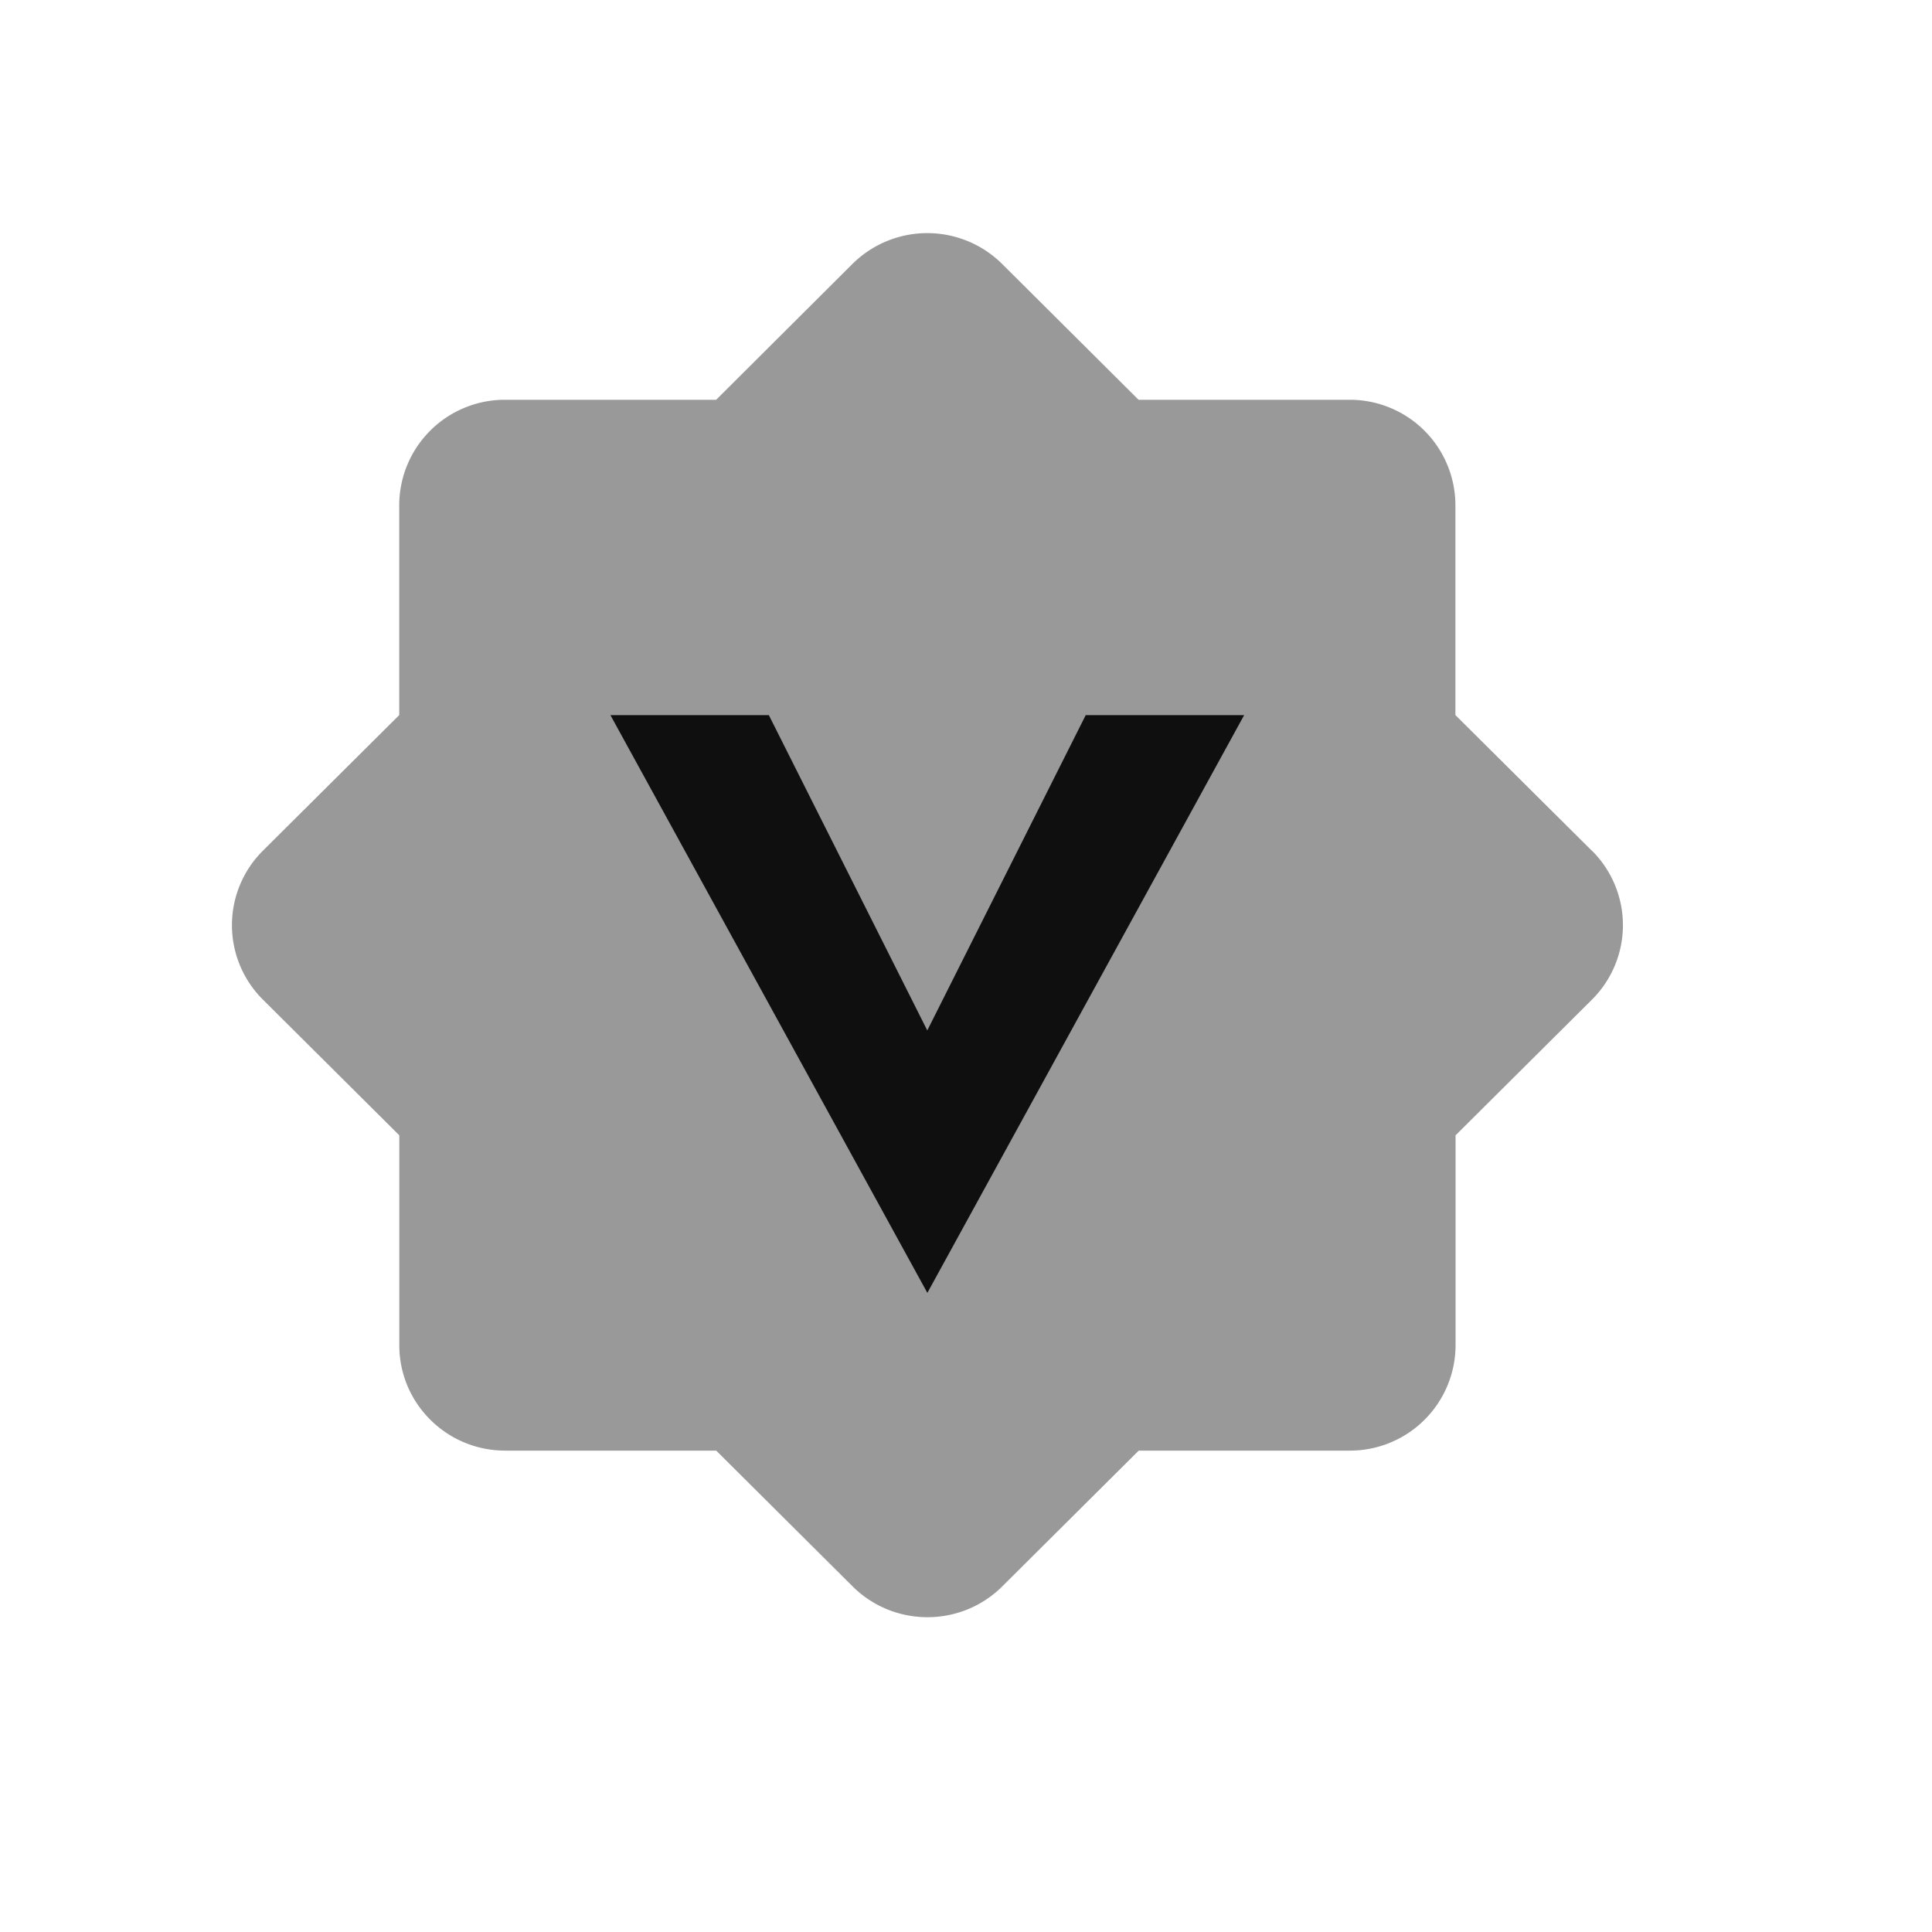 <svg xmlns="http://www.w3.org/2000/svg" viewBox="0 0 25 25"><g fill="currentColor" fill-rule="evenodd"><path d="M20.6 11.01l-1.767-1.757v-2.72a1.367 1.367 0 00-1.367-1.36h-2.733l-1.767-1.759a1.375 1.375 0 00-1.934 0L9.267 5.173H6.533a1.367 1.367 0 00-1.367 1.36v2.72L3.4 11.01a1.359 1.359 0 000 1.923l1.767 1.758v2.72c.002.75.613 1.358 1.367 1.36h2.734l1.766 1.758c.535.53 1.4.53 1.934 0l1.767-1.758h2.733a1.367 1.367 0 001.367-1.36v-2.72l1.767-1.758a1.359 1.359 0 000-1.923z" opacity=".4"/><path d="M12 16.73L7.899 9.254h2.05l2.05 4.08 2.05-4.08h2.05z" opacity=".9"/></g></svg>
